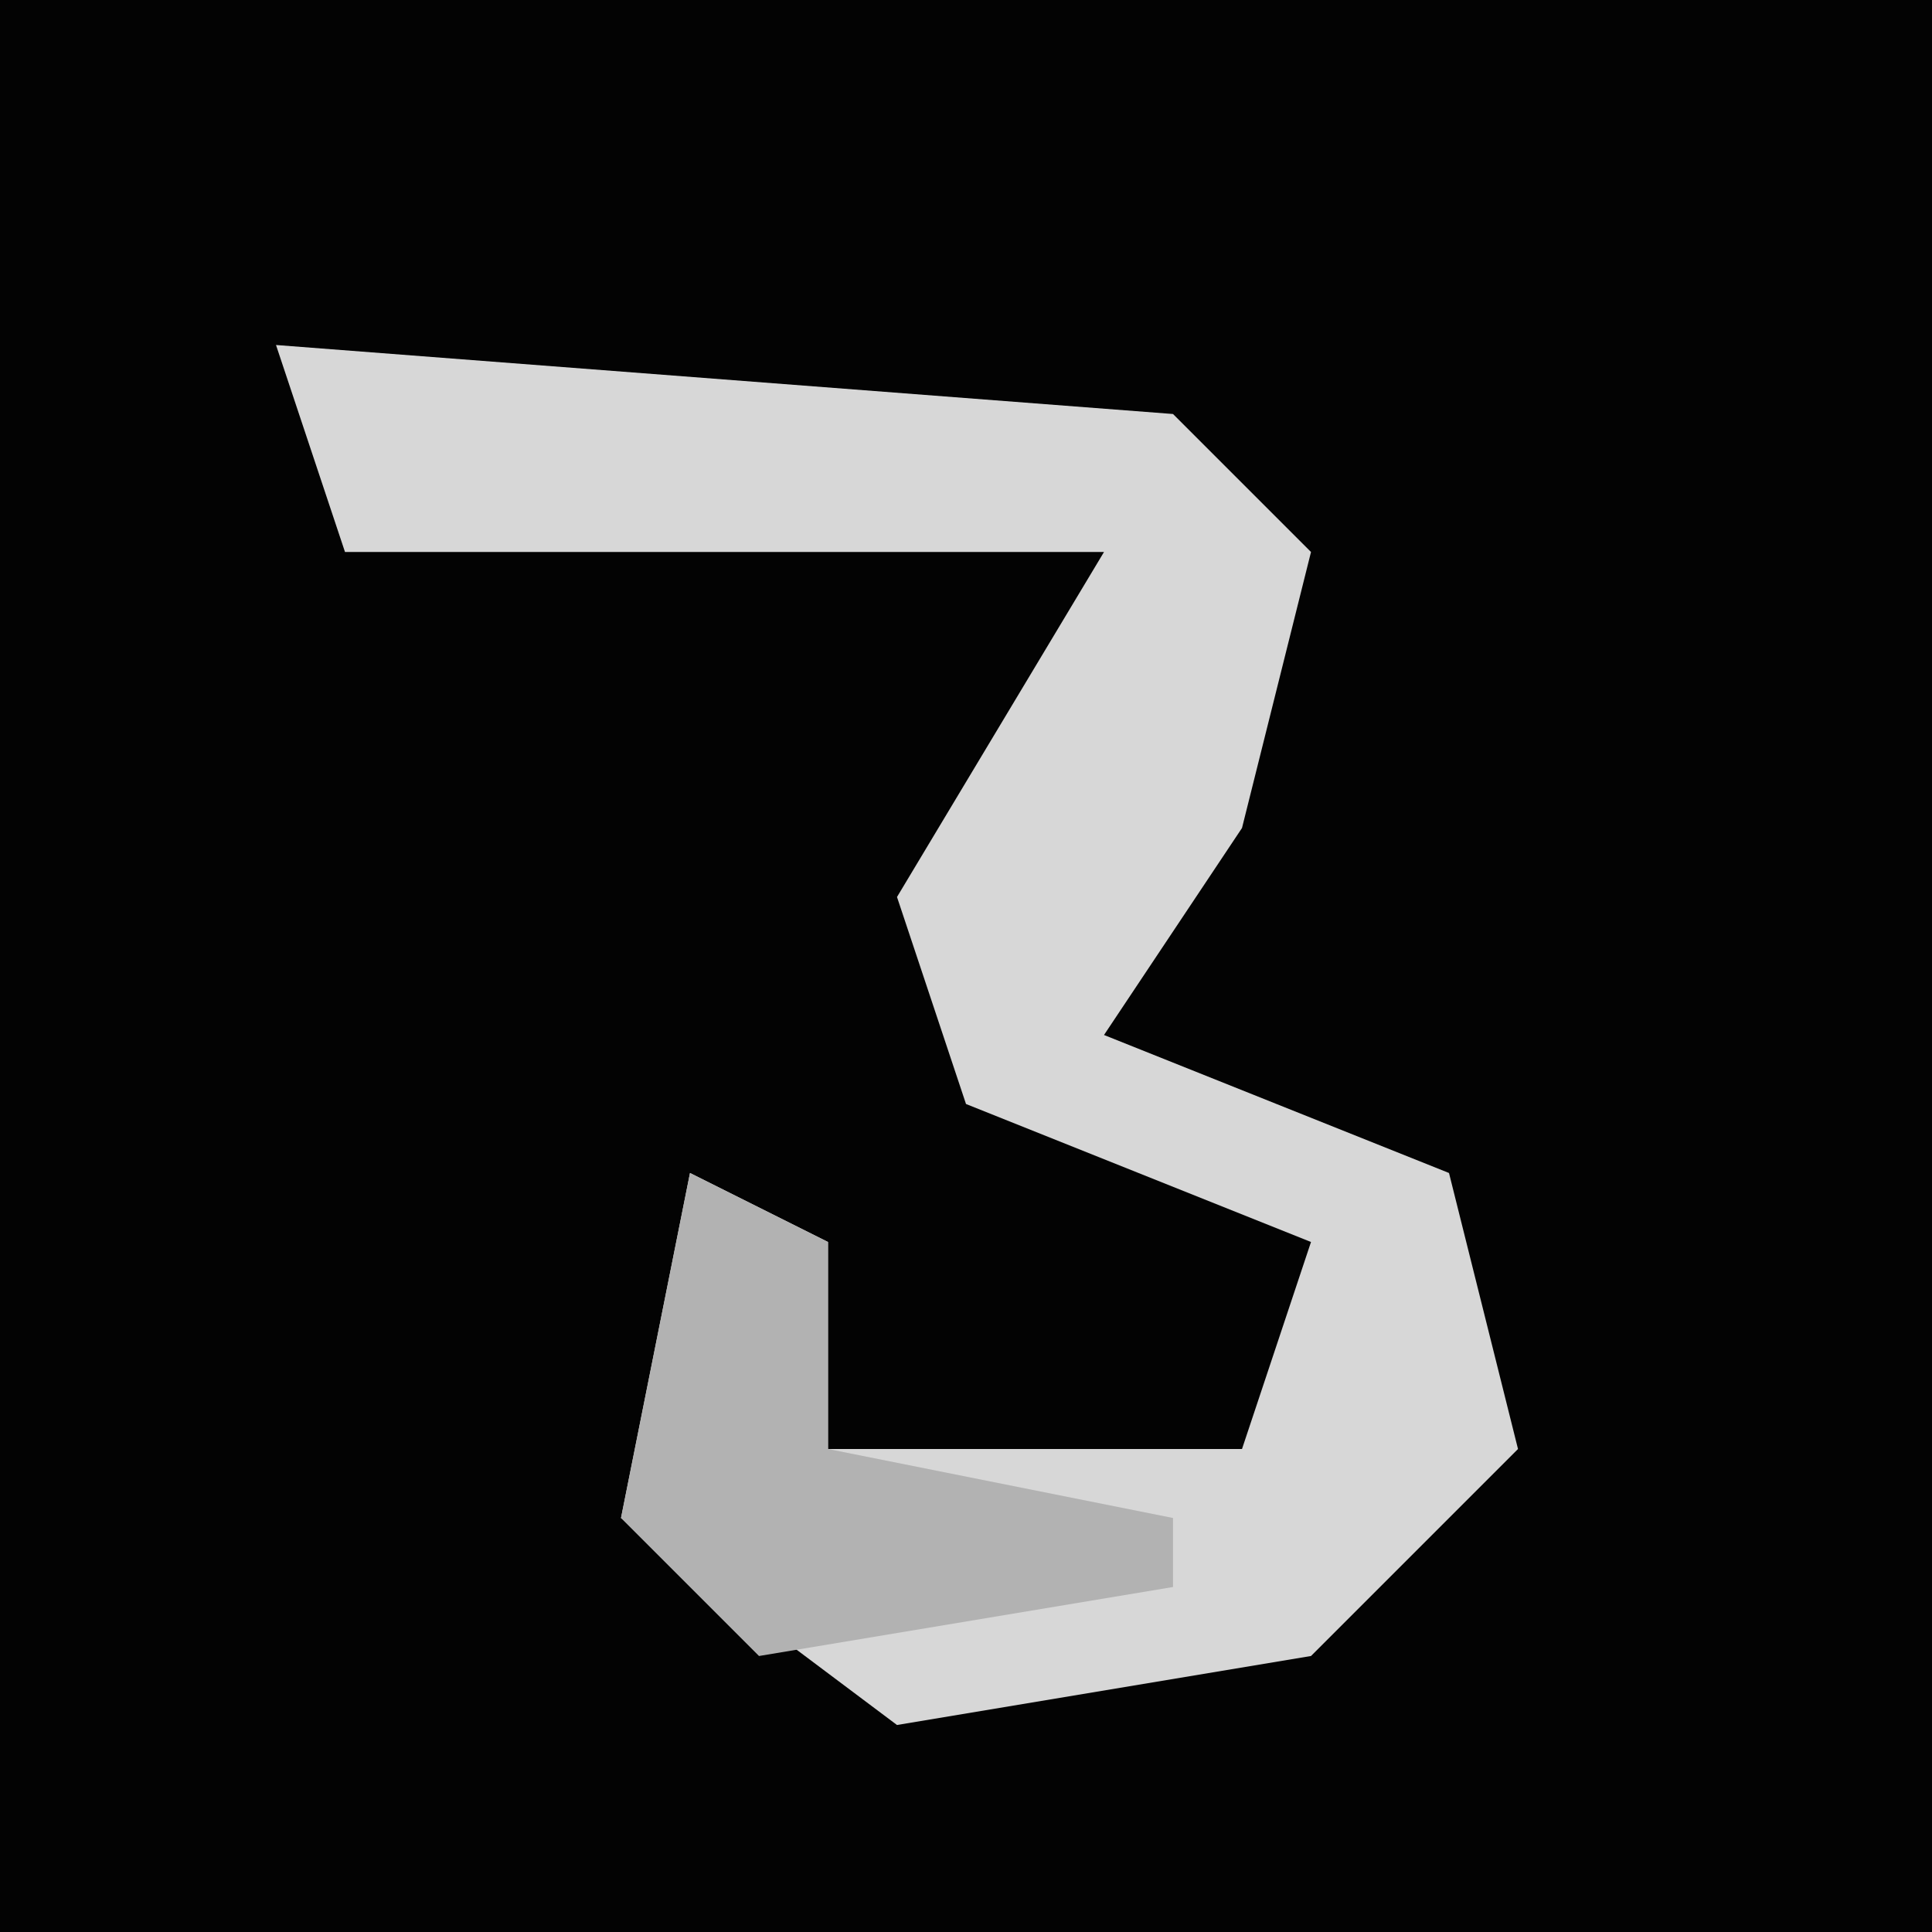 <?xml version="1.0" encoding="UTF-8"?>
<svg version="1.1" xmlns="http://www.w3.org/2000/svg" width="28" height="28">
<path d="M0,0 L28,0 L28,28 L0,28 Z " fill="#030303" transform="translate(0,0)"/>
<path d="M0,0 L13,1 L15,3 L14,7 L12,10 L17,12 L18,16 L15,19 L9,20 L5,17 L6,12 L8,13 L8,16 L14,16 L15,13 L10,11 L9,8 L12,3 L1,3 Z " fill="#D7D7D7" transform="translate(4,5)"/>
<path d="M0,0 L2,1 L2,4 L7,5 L7,6 L1,7 L-1,5 Z " fill="#B2B2B2" transform="translate(10,17)"/>
</svg>
